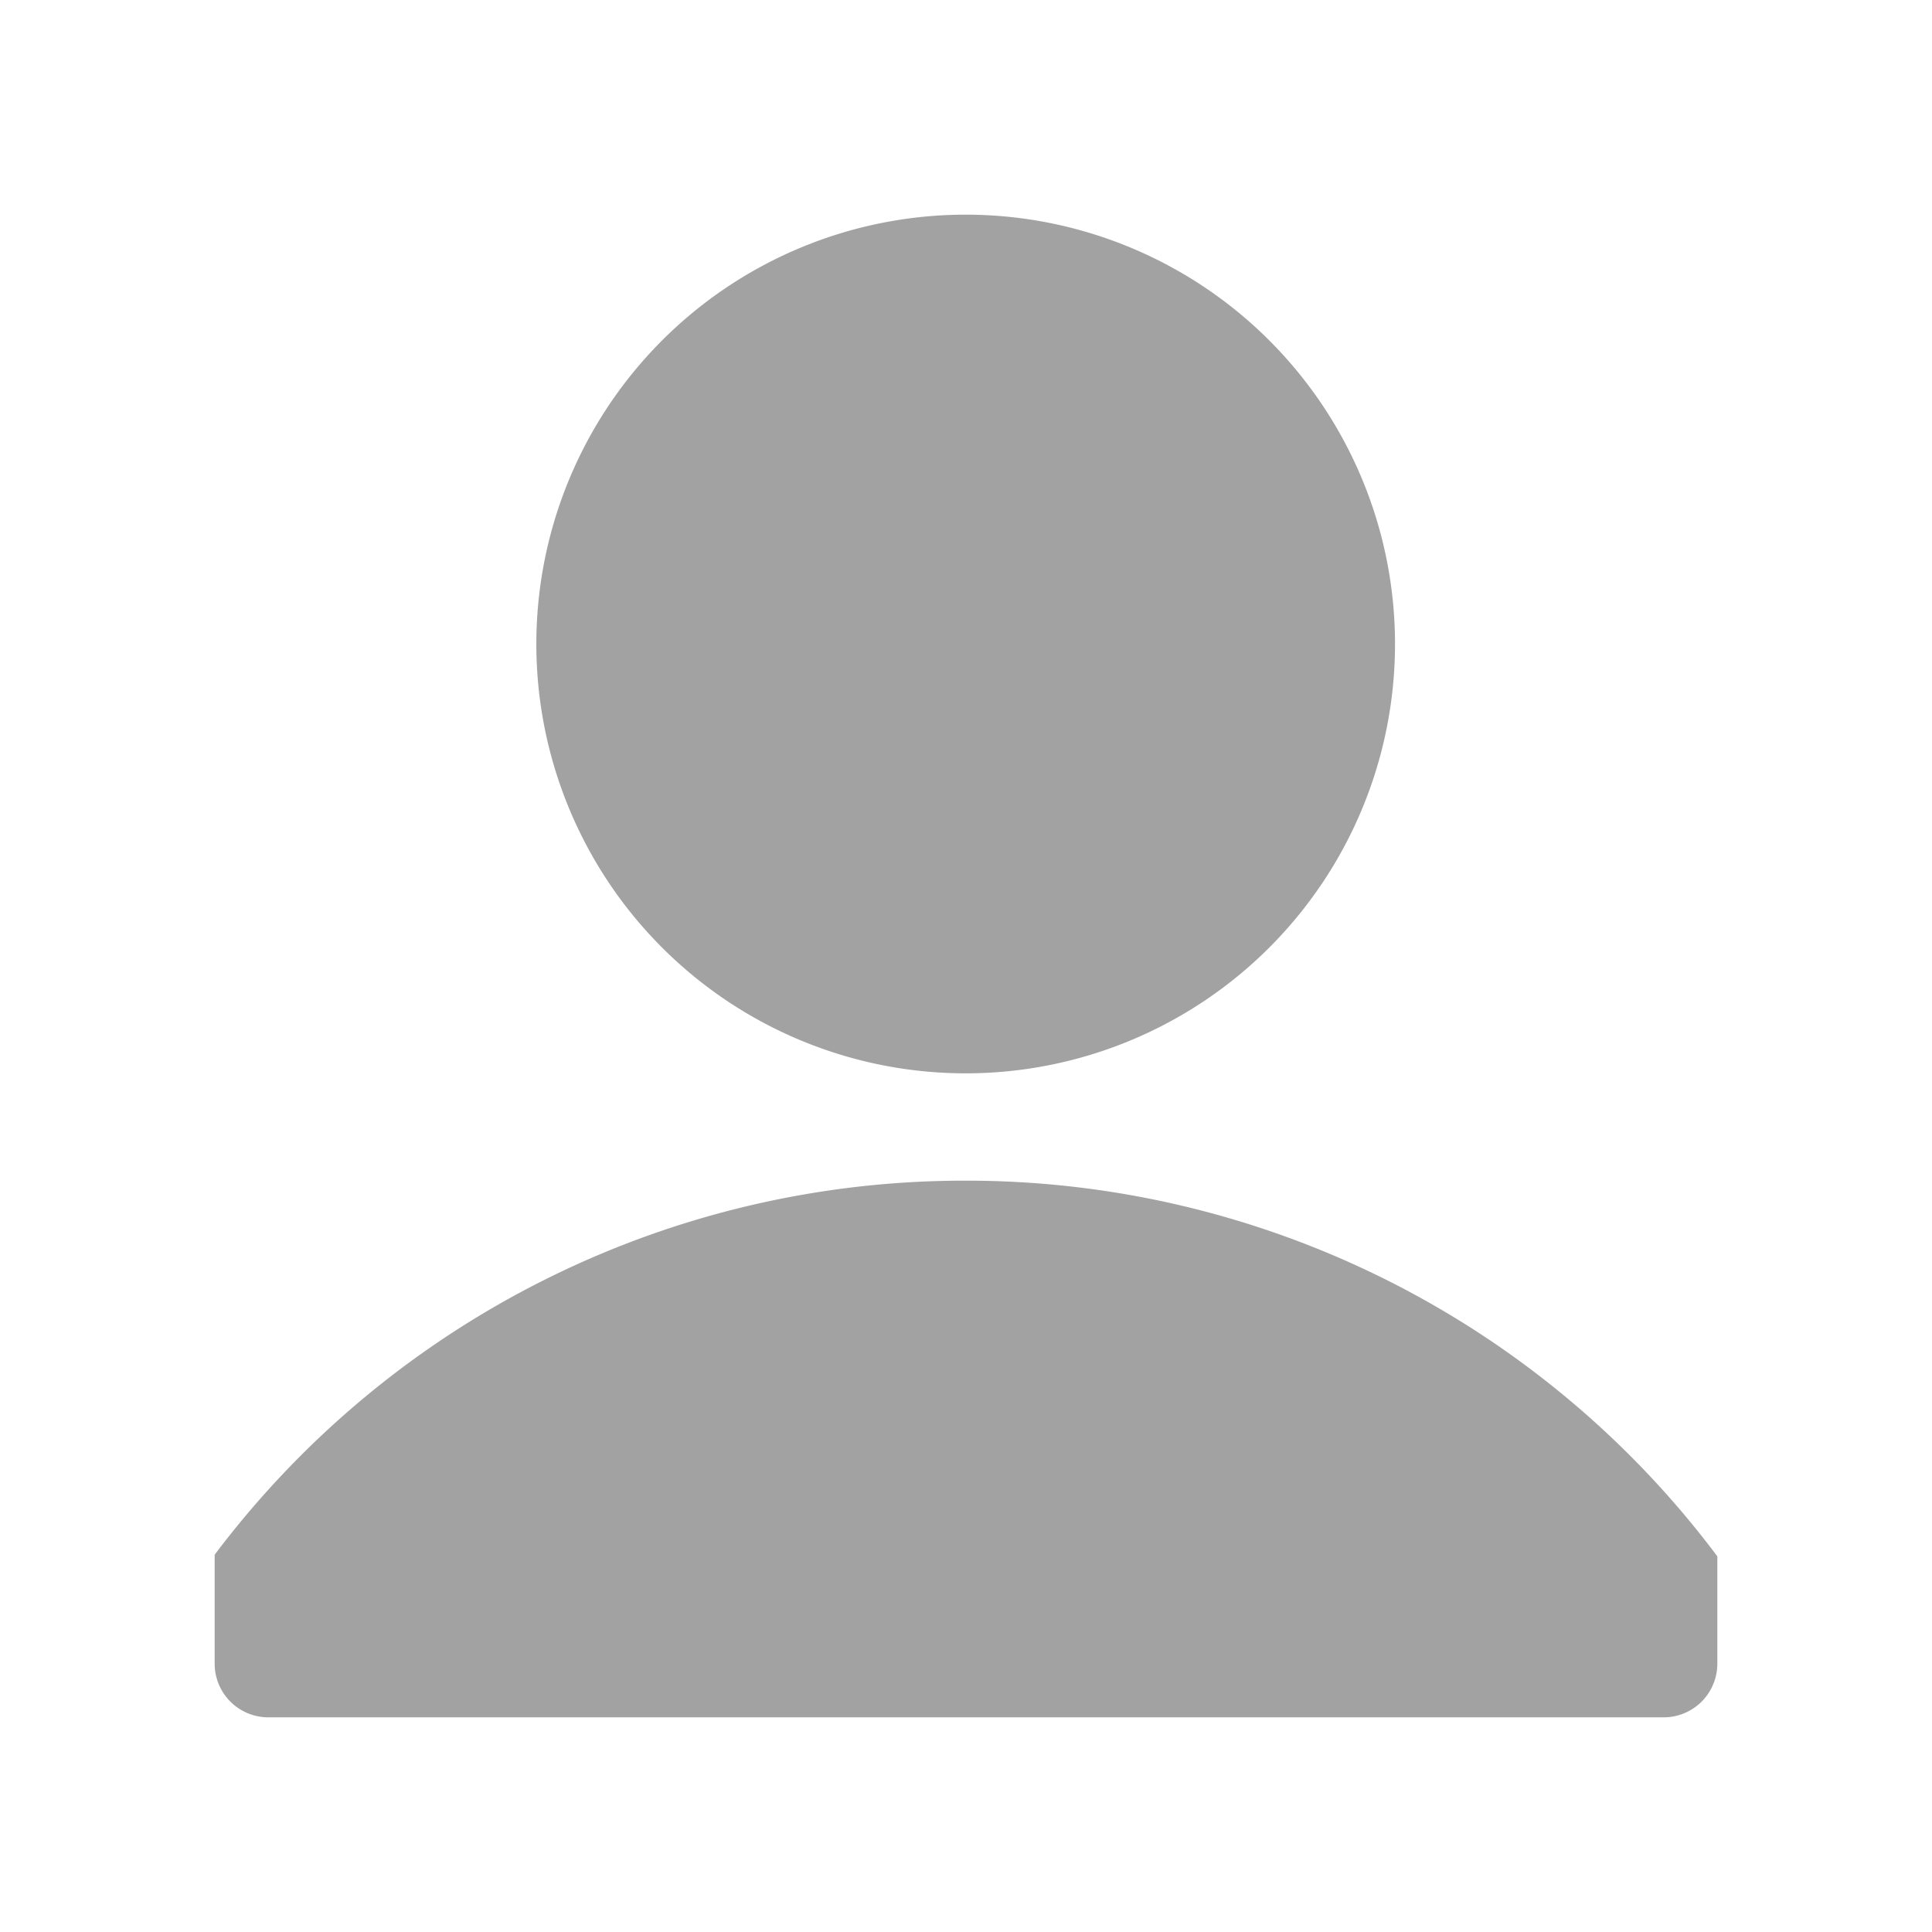 <svg xmlns="http://www.w3.org/2000/svg" width="18" height="18"><path fill="#A2A2A2" d="M8.997 10a4 4 0 110-8 4 4 0 010 8zM16 14.5v1a.5.5 0 01-.5.5h-13a.5.5 0 01-.5-.5v-1.015A8.74 8.74 0 018.994 11 8.74 8.74 0 0116 14.5z"/></svg>